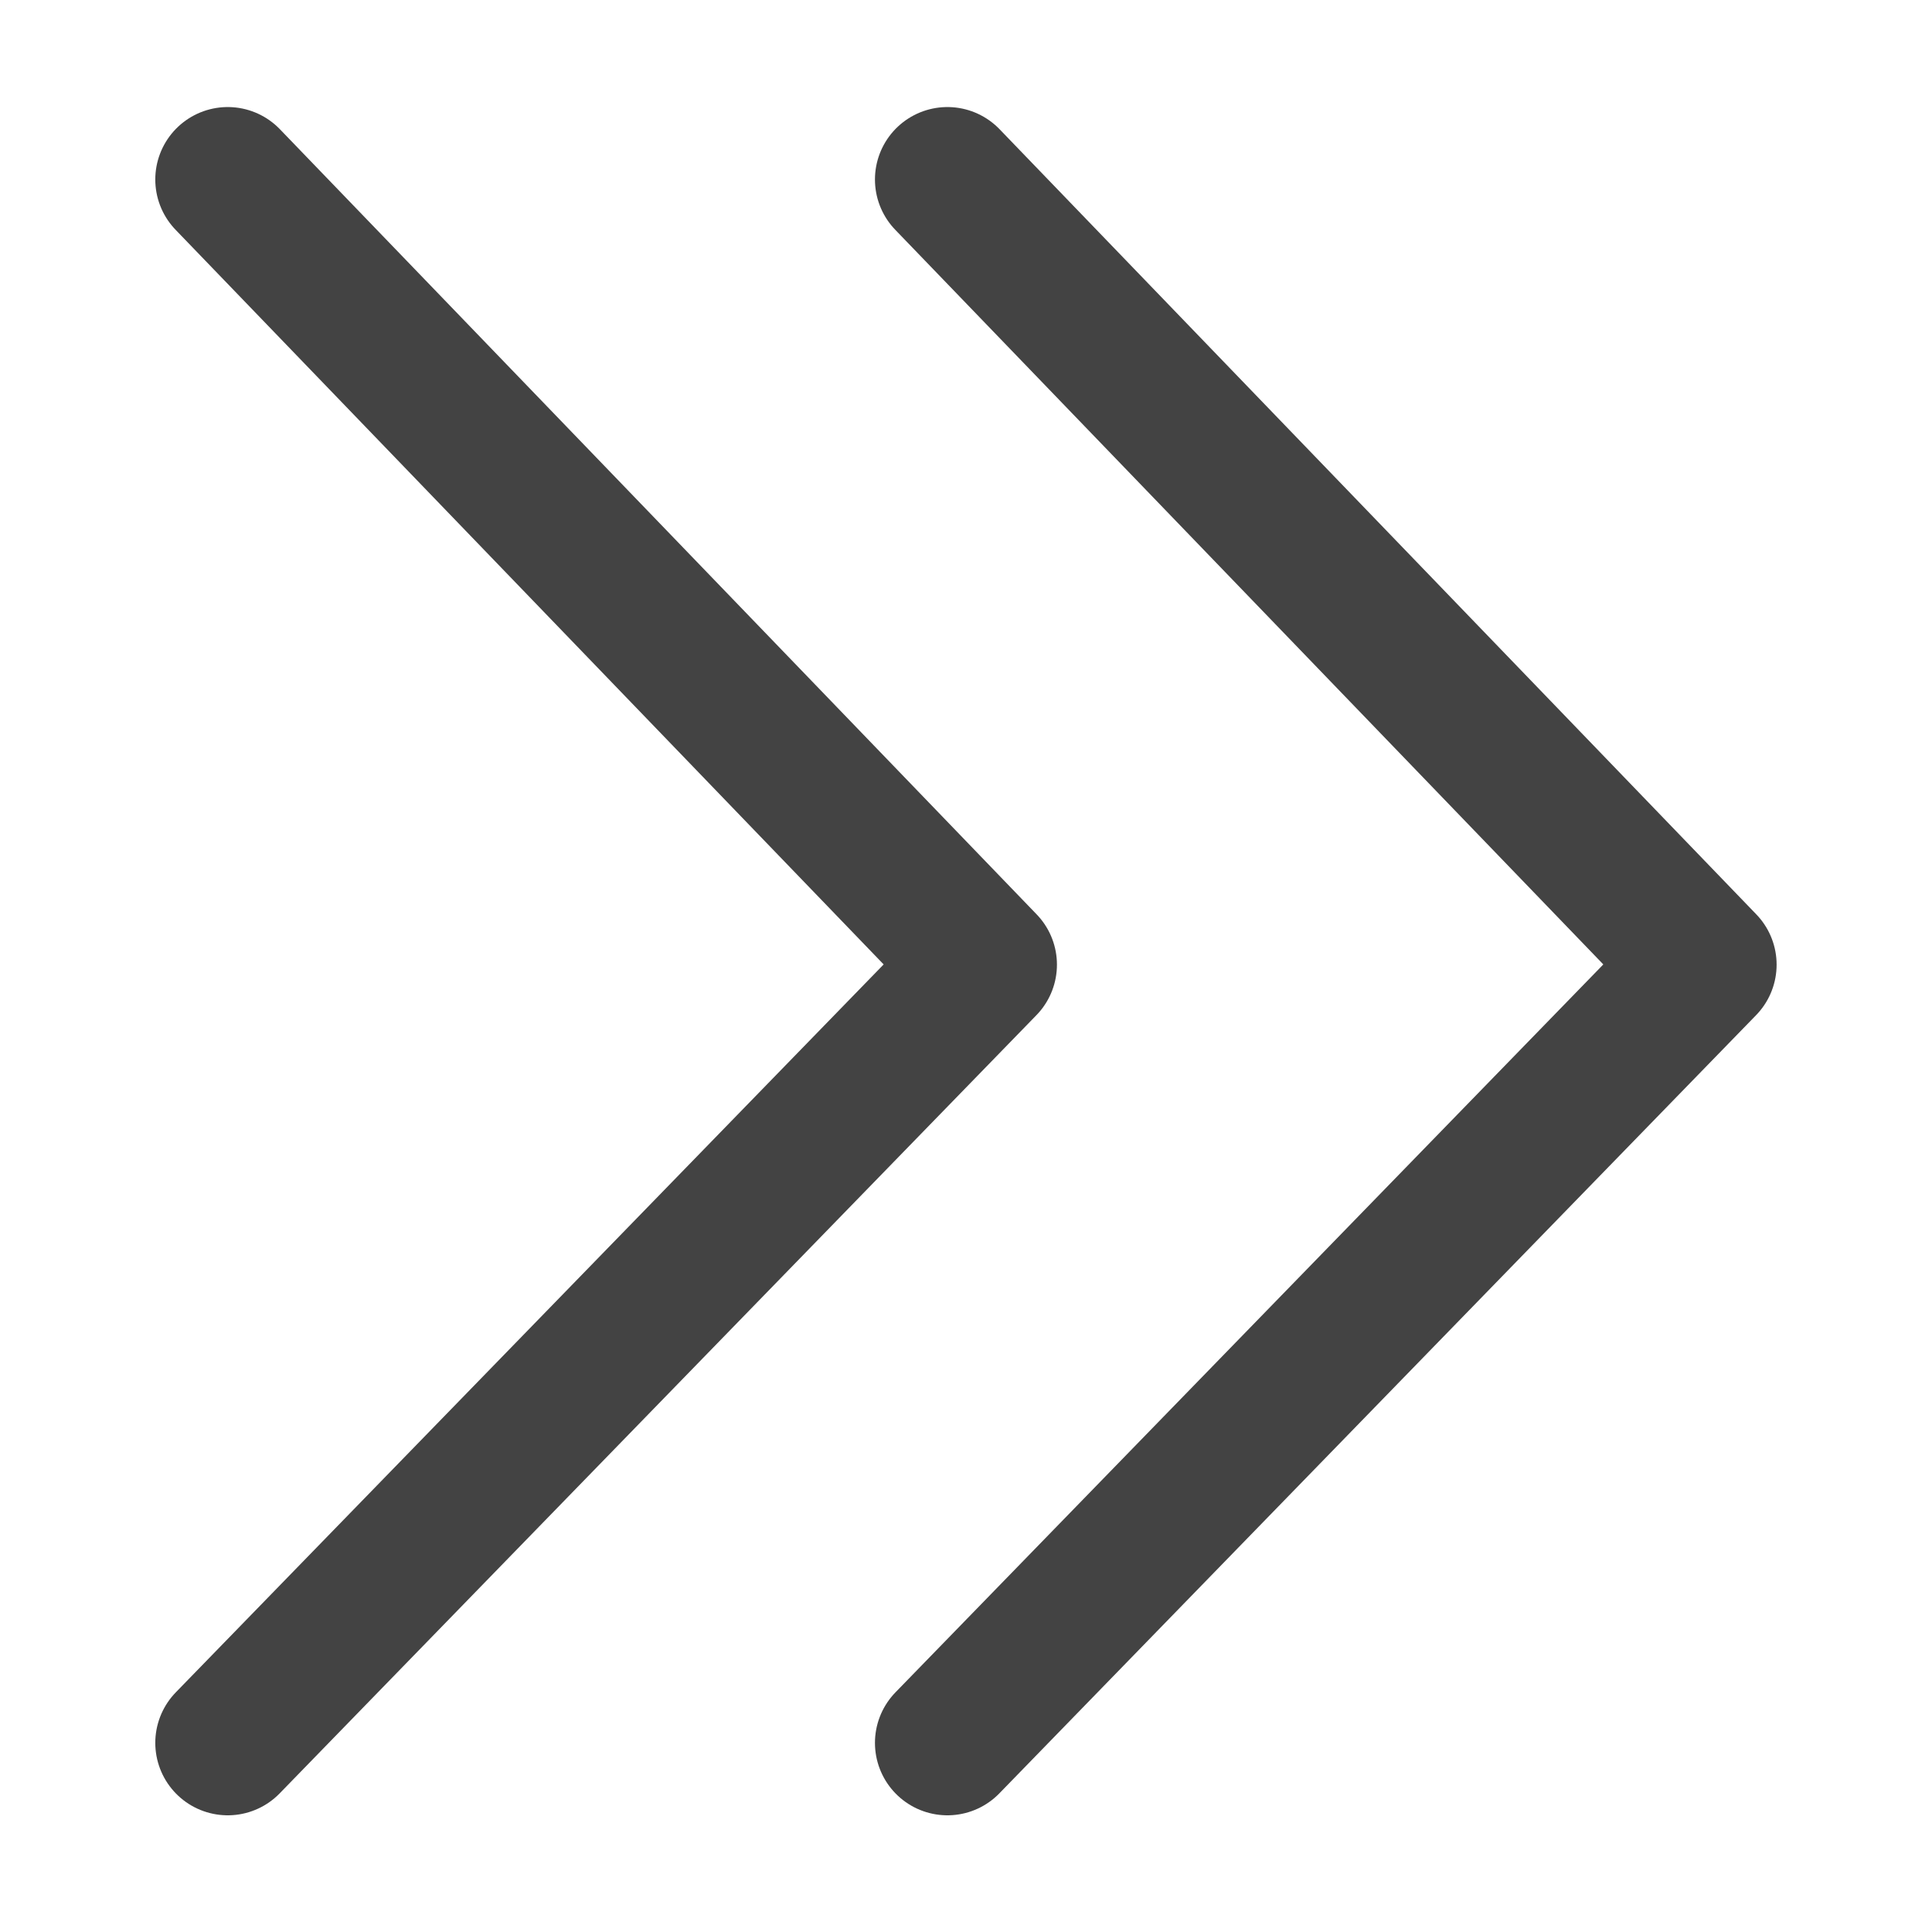 <svg id="点击前进" xmlns="http://www.w3.org/2000/svg" width="800" height="800" viewBox="0 0 800 800">
<defs>
    <style>
      .cls-1 {
        fill: none;
        stroke: #434343;
        stroke-linecap: round;
        stroke-linejoin: round;
        stroke-width: 60px;
        fill-rule: evenodd;
      }
    </style>
  </defs>
  <path id="arrowRightbold" class="cls-1" d="M94.3,721.679L407.656,399.44,94.3,74.328"/>
  <path id="arrowRightbold_" data-name="arrowRightbold " class="cls-1" d="M392.3,721.679L705.656,399.44,392.3,74.328"/>
</svg>
